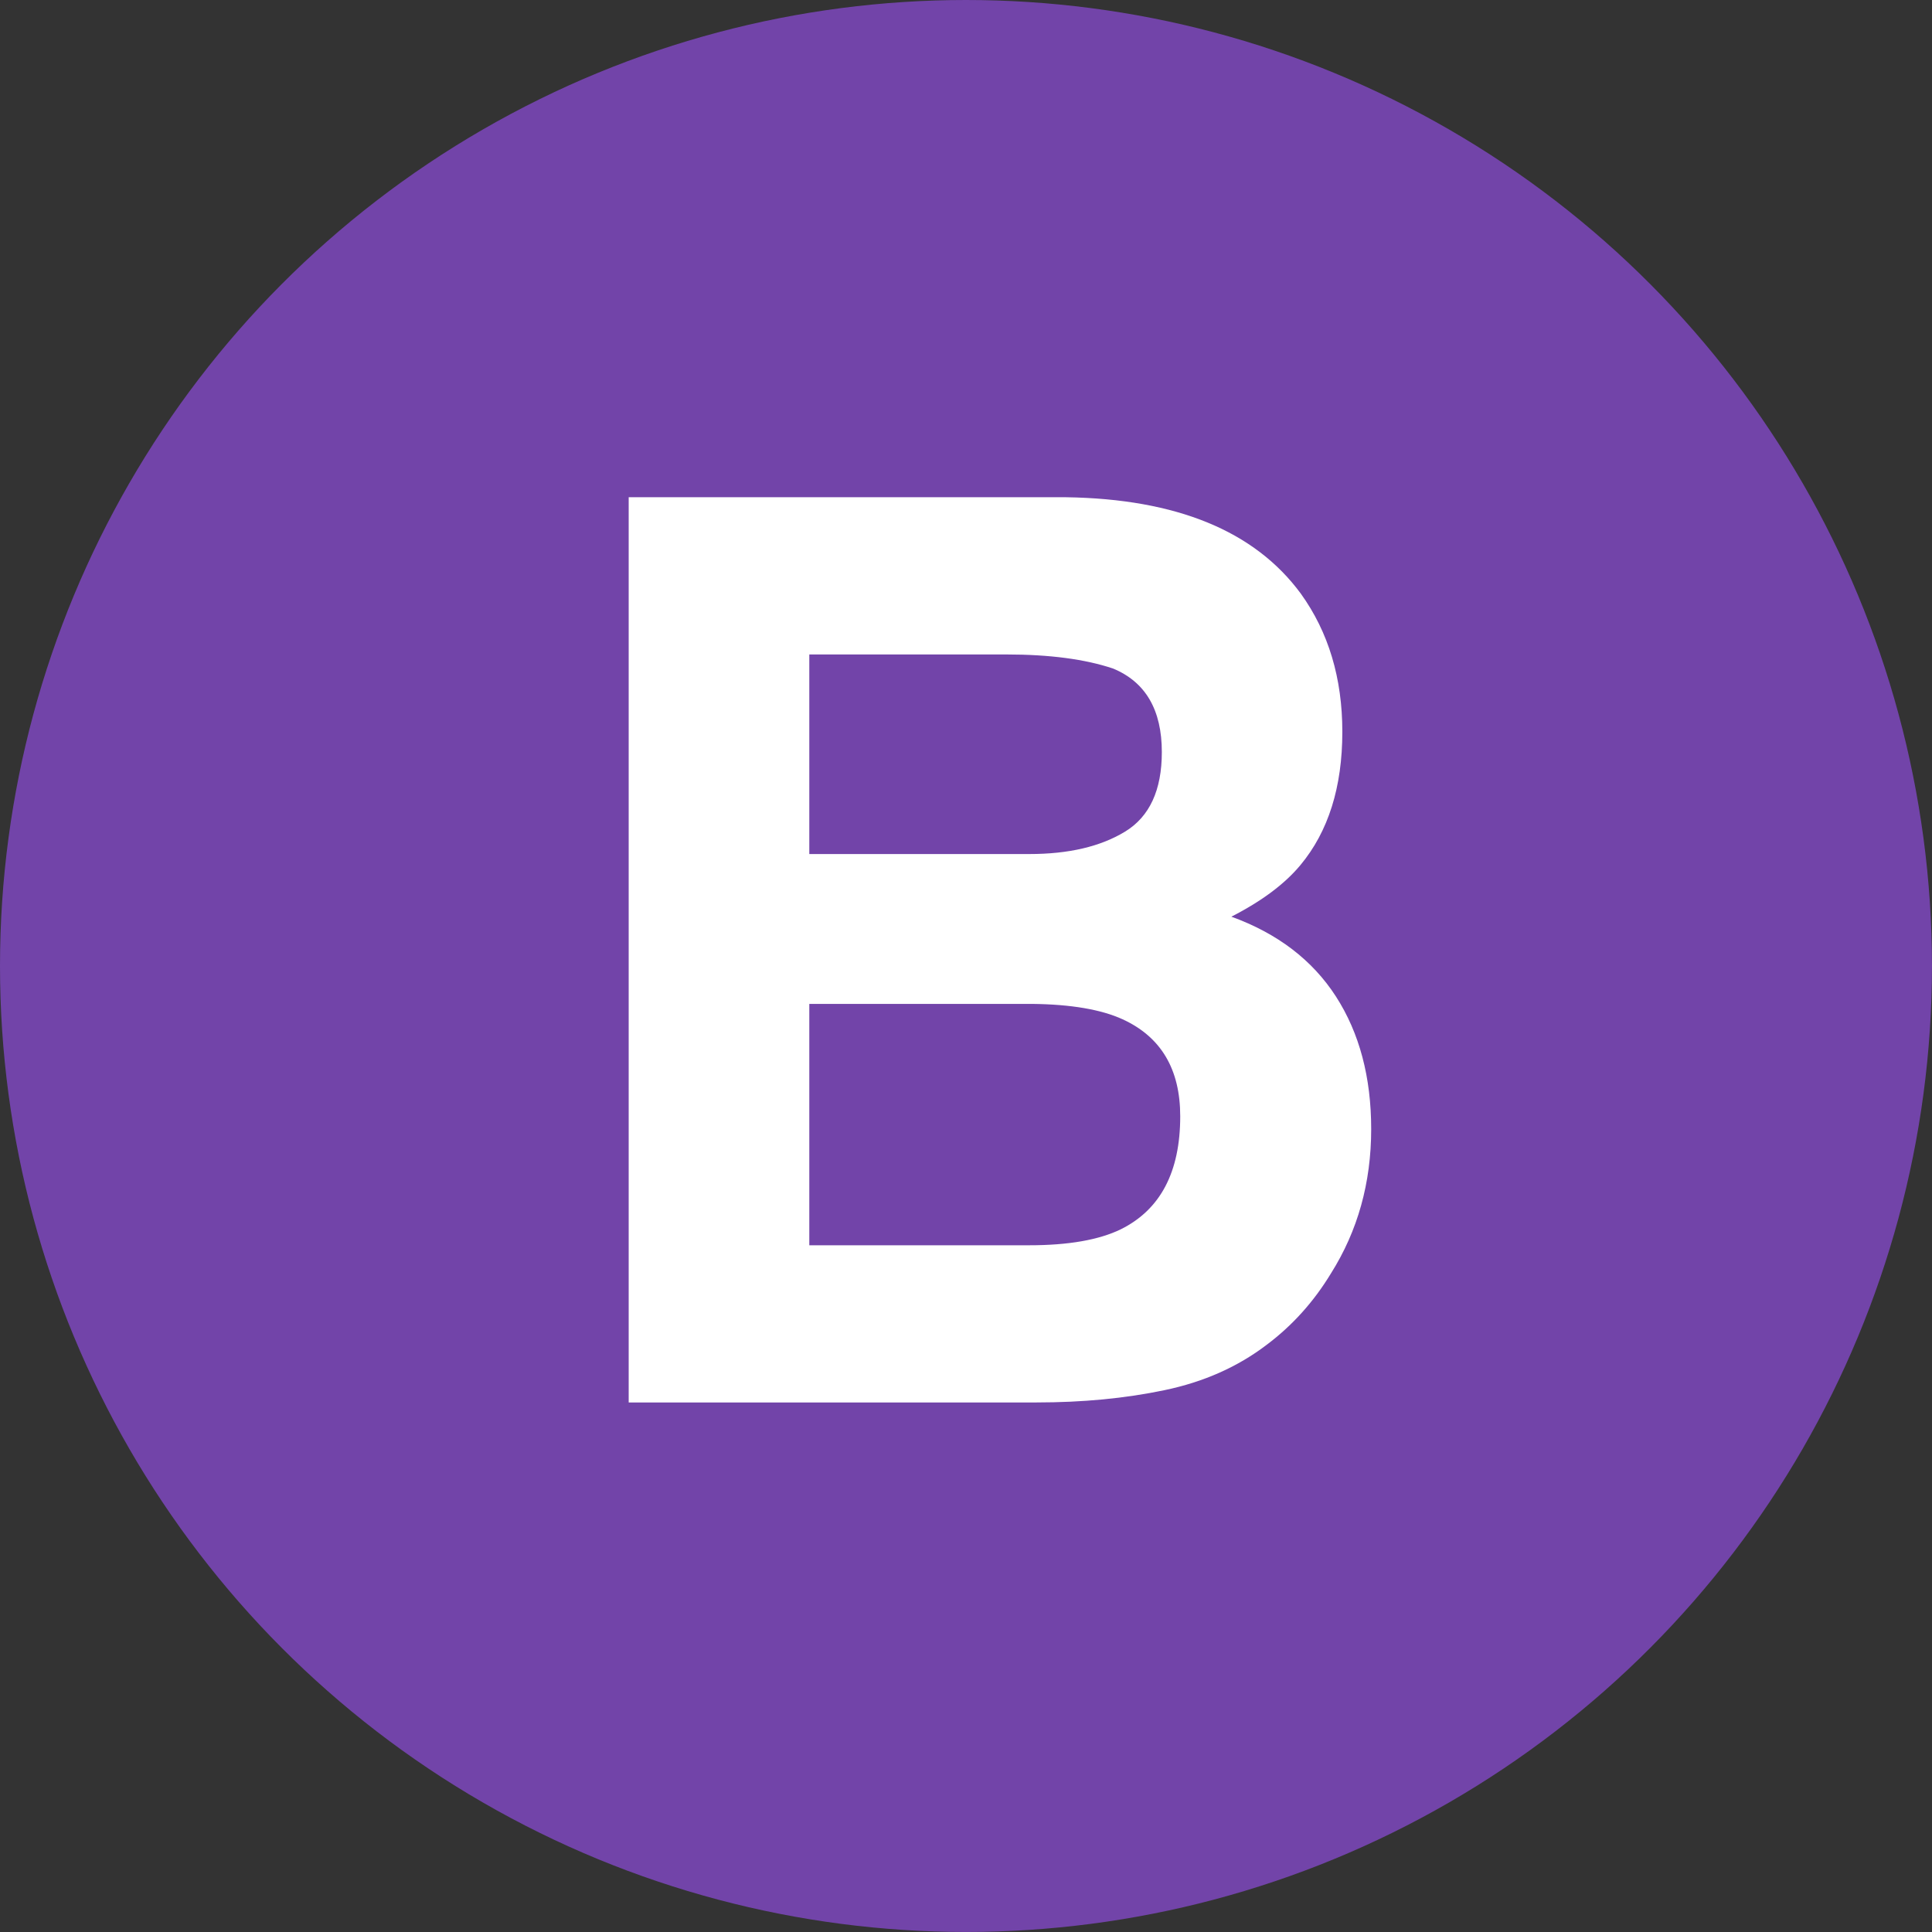 <?xml version="1.0" encoding="utf-8"?>
<svg viewBox="0 0 53.763 53.763" xmlns="http://www.w3.org/2000/svg">
  <rect x="0" y="0" width="53.763" height="53.763" fill="#333333" stroke="none"/>
  <circle cx="26.881" cy="26.881" r="26.881" style="fill: rgb(114, 68, 169);"/>
  <g transform="matrix(1, 0, 0, 1, 0.001, 0.001)">
    <path d="M36.198,16.519c0.771,1.071,1.155,2.353,1.155,3.845c0,1.538-0.389,2.774-1.166,3.708   c-0.435,0.524-1.075,1.003-1.922,1.436c1.286,0.467,2.256,1.208,2.91,2.221c0.654,1.015,0.981,2.245,0.981,3.691   c0,1.493-0.374,2.832-1.121,4.017c-0.477,0.786-1.071,1.447-1.784,1.982c-0.805,0.615-1.753,1.037-2.847,1.265   c-1.093,0.229-2.279,0.342-3.56,0.342h-11.35v-25.19h12.173C32.741,13.882,34.917,14.776,36.198,16.519z M22.52,18.211v5.554h6.123   c1.094,0,1.981-0.208,2.664-0.624c0.682-0.416,1.023-1.154,1.023-2.213c0-1.173-0.451-1.948-1.354-2.324   c-0.778-0.262-1.771-0.393-2.977-0.393H22.52z M22.52,27.935v6.717h6.116c1.092,0,1.942-0.148,2.551-0.444   c1.104-0.547,1.655-1.595,1.655-3.145c0-1.31-0.534-2.21-1.604-2.7c-0.597-0.273-1.436-0.416-2.518-0.428H22.52z" fill="#FFFFFF"/>
  </g>
</svg>
